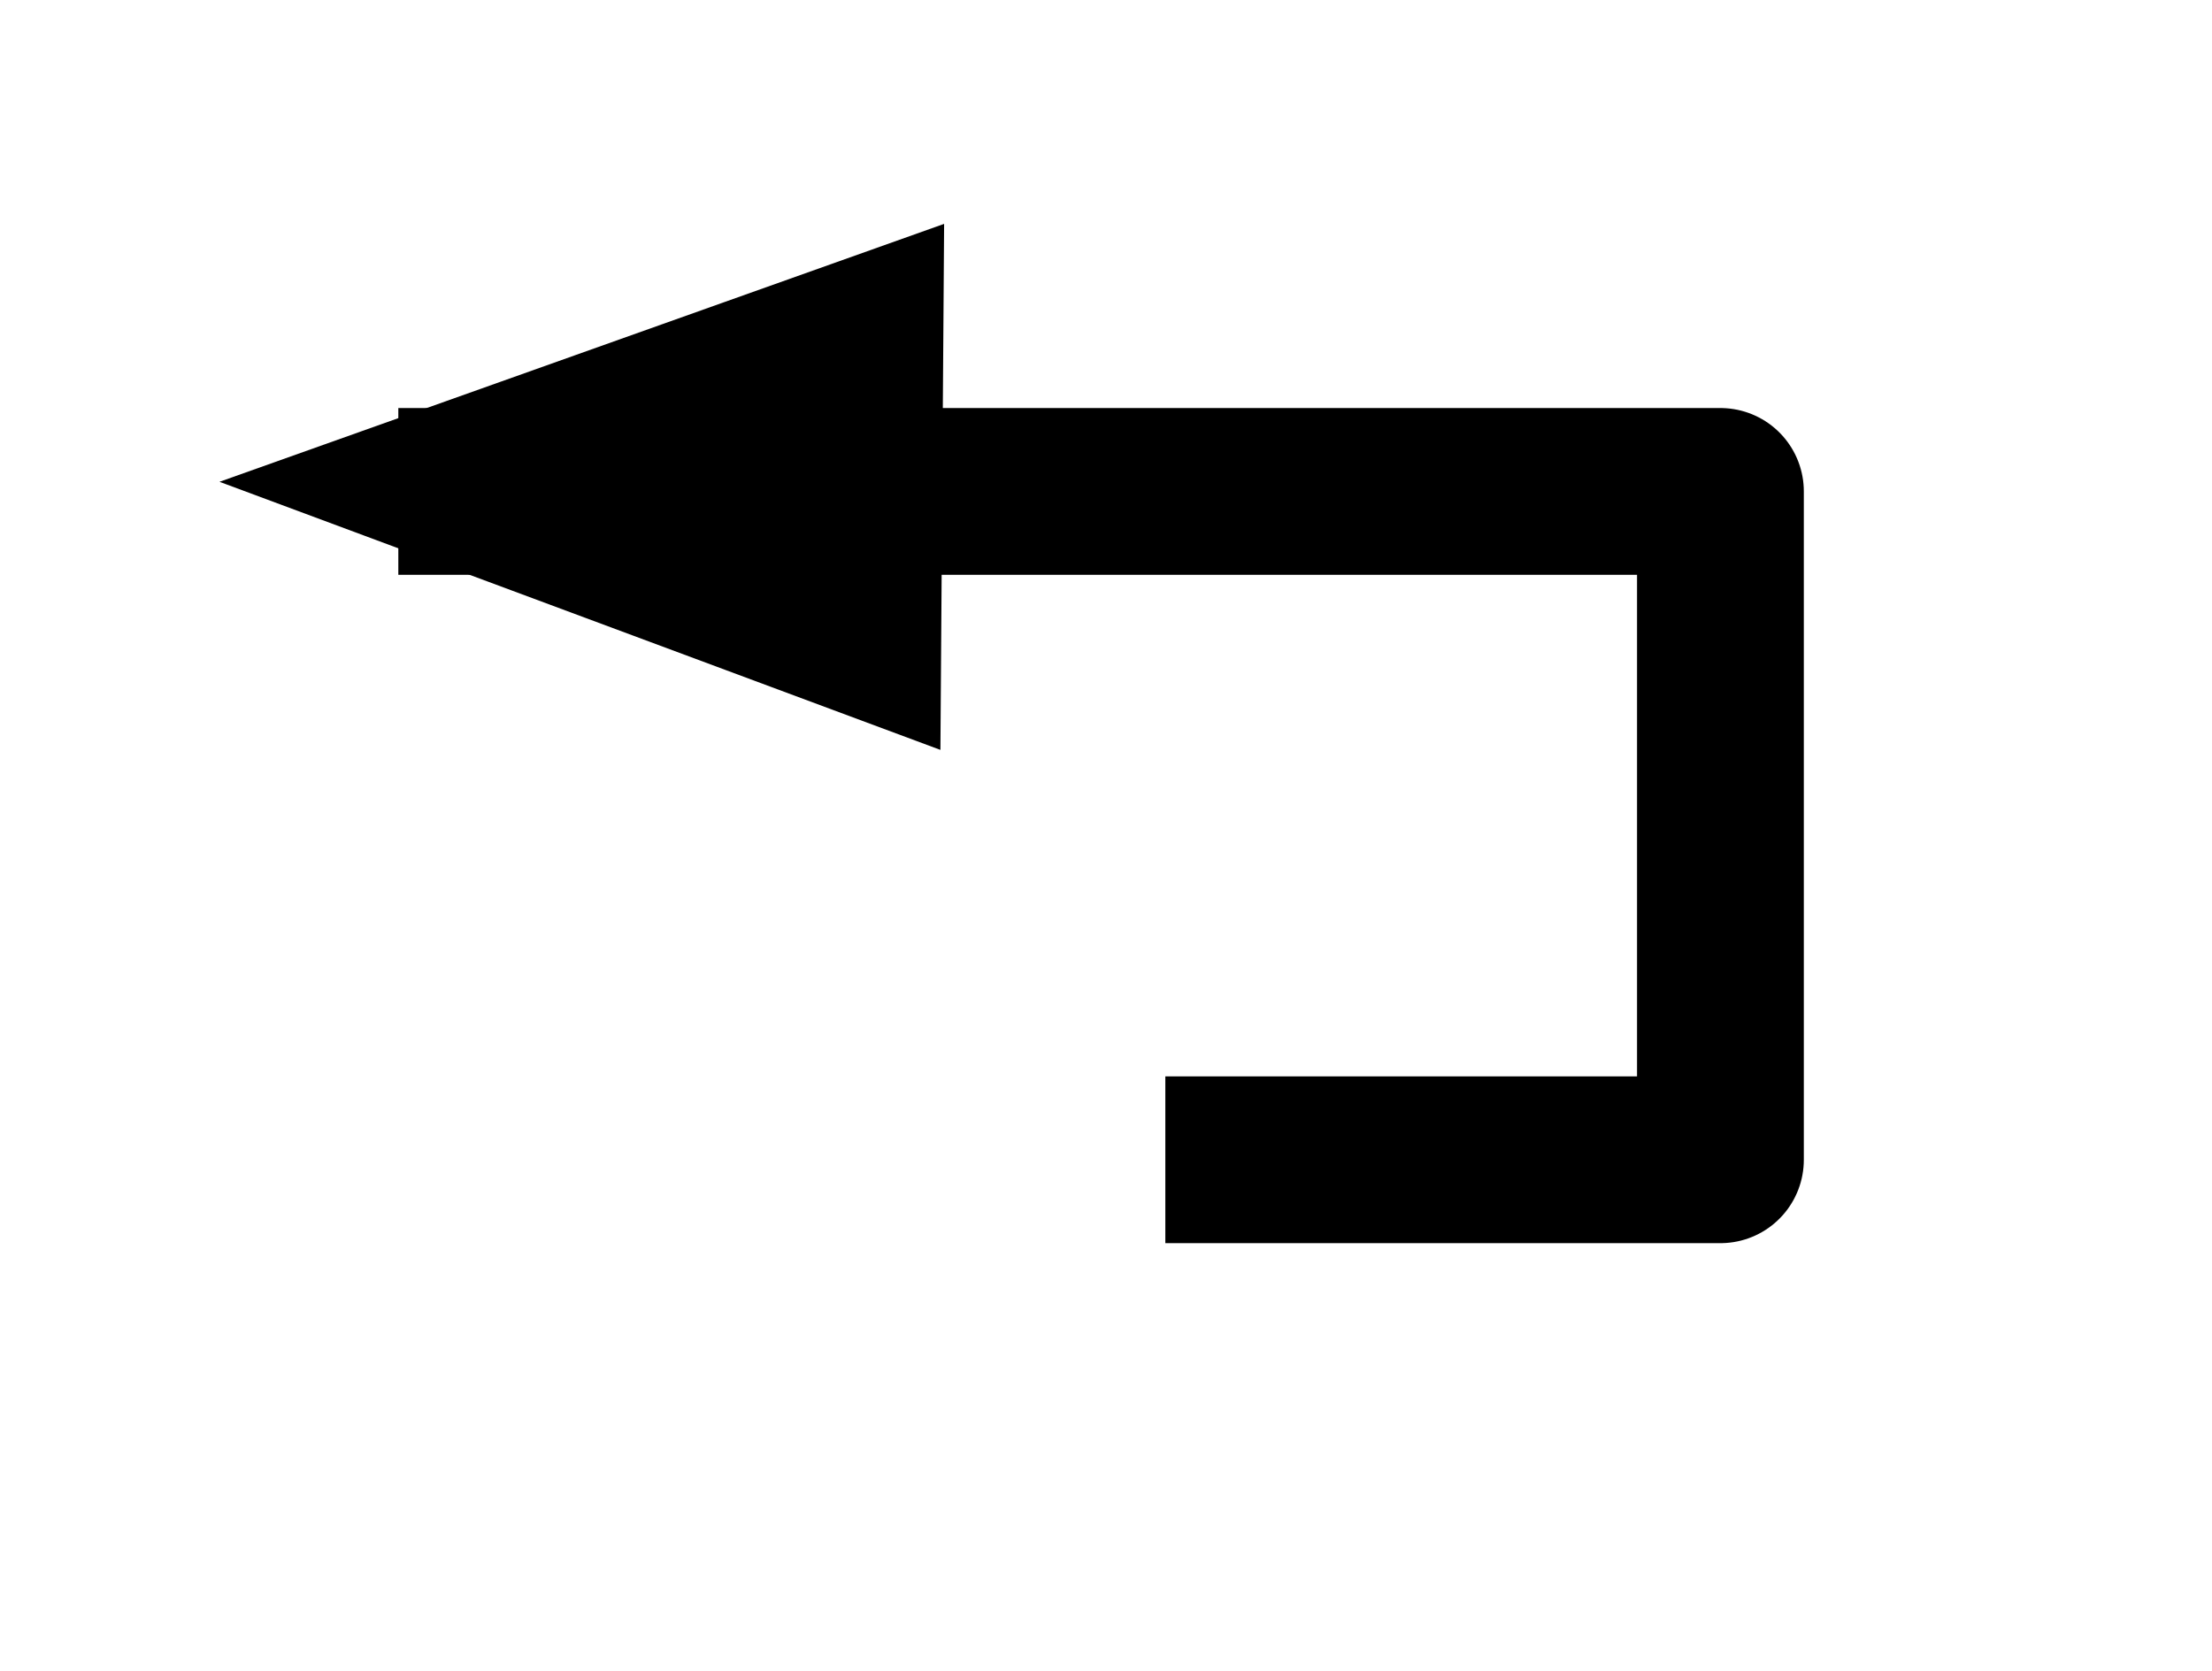 <svg version="1.1" viewBox="0.0 0.0 159.136 120.236" fill="none" stroke="none" stroke-linecap="square" stroke-miterlimit="10" xmlns:xlink="http://www.w3.org/1999/xlink" xmlns="http://www.w3.org/2000/svg"><clipPath id="p.0"><path d="m0 0l159.136 0l0 120.236l-159.136 0l0 -120.236z" clip-rule="nonzero"/></clipPath><g clip-path="url(#p.0)"><path fill="#000000" fill-opacity="0.0" d="m0 0l159.136 0l0 120.236l-159.136 0z" fill-rule="evenodd"/><path fill="#000000" fill-opacity="0.0" d="m114.089 35.362l-98.299 -0.693" fill-rule="evenodd"/><path stroke="#000000" stroke-width="8.0" stroke-linejoin="round" stroke-linecap="butt" d="m114.089 35.362l-50.3 -0.355" fill-rule="evenodd"/><path fill="#000000" stroke="#000000" stroke-width="8.0" stroke-linecap="butt" d="m63.882 21.794l-36.397 12.958l36.211 13.469z" fill-rule="evenodd"/><path fill="#000000" fill-opacity="0.0" d="m34.656 35.362l89.115 0l0 48.094l-33.934 0" fill-rule="evenodd"/><path stroke="#000000" stroke-width="12.0" stroke-linejoin="round" stroke-linecap="butt" d="m34.656 35.362l89.115 0l0 48.094l-33.934 0" fill-rule="evenodd"/></g></svg>